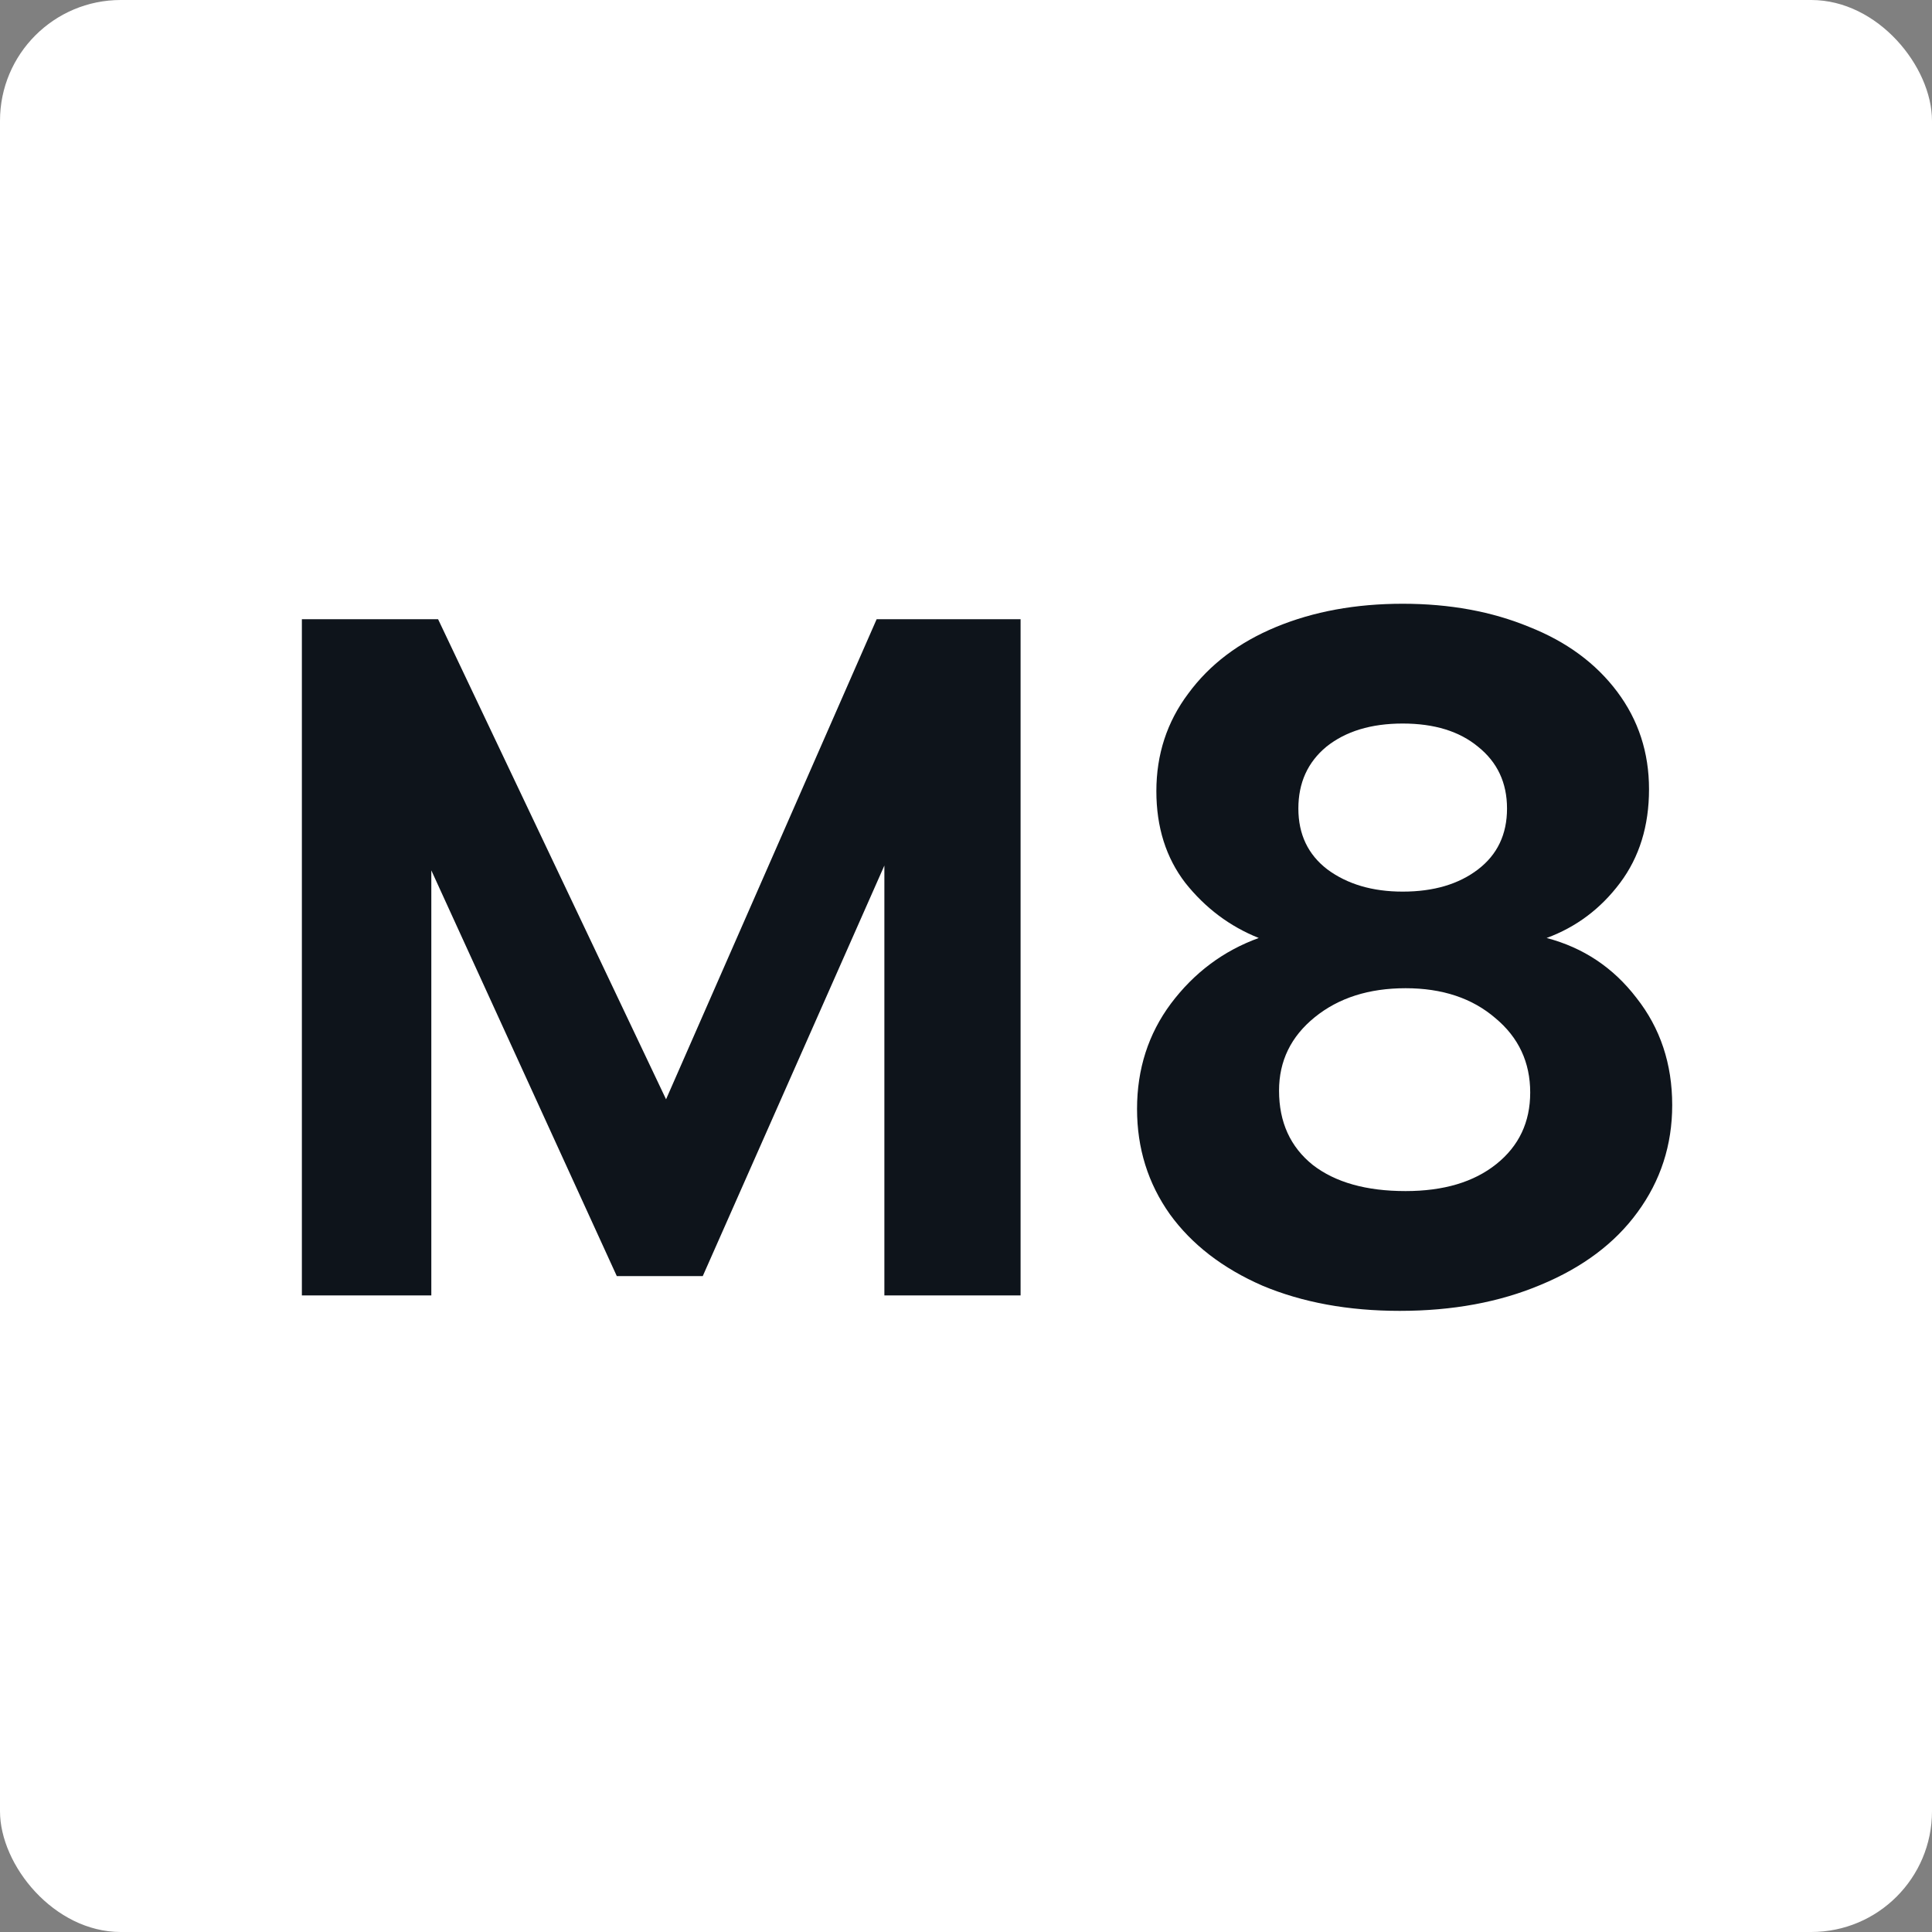 <svg width="32" height="32" viewBox="0 0 32 32" fill="none" xmlns="http://www.w3.org/2000/svg">
<rect x="0" y="0" width="32" height="32" fill="#808080" stroke="none"/>
<g clip-path="url(#clip0_8152_735)">
<rect width="32" height="32" rx="2" fill="white"/>
<path d="M23.233 10C24.012 10 24.71 10.128 25.329 10.384C25.948 10.629 26.433 10.987 26.785 11.456C27.137 11.925 27.313 12.464 27.313 13.072C27.313 13.68 27.153 14.197 26.833 14.624C26.513 15.051 26.108 15.355 25.617 15.536C26.225 15.696 26.721 16.027 27.105 16.528C27.5 17.029 27.697 17.621 27.697 18.304C27.697 18.965 27.505 19.557 27.121 20.08C26.748 20.592 26.214 20.992 25.521 21.28C24.838 21.568 24.06 21.712 23.185 21.712C22.332 21.712 21.574 21.573 20.913 21.296C20.252 21.008 19.74 20.613 19.377 20.112C19.014 19.6 18.833 19.019 18.833 18.368C18.833 17.707 19.02 17.125 19.393 16.624C19.777 16.112 20.262 15.749 20.849 15.536C20.369 15.344 19.964 15.04 19.633 14.624C19.313 14.208 19.153 13.701 19.153 13.104C19.153 12.496 19.329 11.957 19.681 11.488C20.033 11.008 20.518 10.64 21.137 10.384C21.756 10.128 22.454 10 23.233 10ZM23.233 11.984C22.71 11.984 22.289 12.112 21.969 12.368C21.66 12.624 21.505 12.965 21.505 13.392C21.505 13.819 21.665 14.155 21.985 14.4C22.316 14.645 22.732 14.768 23.233 14.768C23.745 14.768 24.161 14.645 24.481 14.4C24.801 14.155 24.961 13.819 24.961 13.392C24.961 12.965 24.801 12.624 24.481 12.368C24.172 12.112 23.756 11.984 23.233 11.984ZM23.281 16.368C22.673 16.368 22.172 16.528 21.777 16.848C21.382 17.168 21.185 17.573 21.185 18.064C21.185 18.587 21.372 18.997 21.745 19.296C22.118 19.584 22.63 19.728 23.281 19.728C23.91 19.728 24.412 19.579 24.785 19.28C25.158 18.981 25.345 18.587 25.345 18.096C25.345 17.595 25.153 17.184 24.769 16.864C24.385 16.533 23.889 16.368 23.281 16.368Z" fill="#0E141B"/>
<path d="M11.032 18.208L14.52 10.256H16.904V21.456H14.648V14.336L11.64 21.136H10.216L7.144 14.416V21.456H5V10.256H7.256L11.032 18.208Z" fill="#0E141B"/>
</g>
<defs>
<clipPath id="clip0_8152_735">
<rect width="32" height="32" fill="white"/>
</clipPath>
</defs>
</svg>
